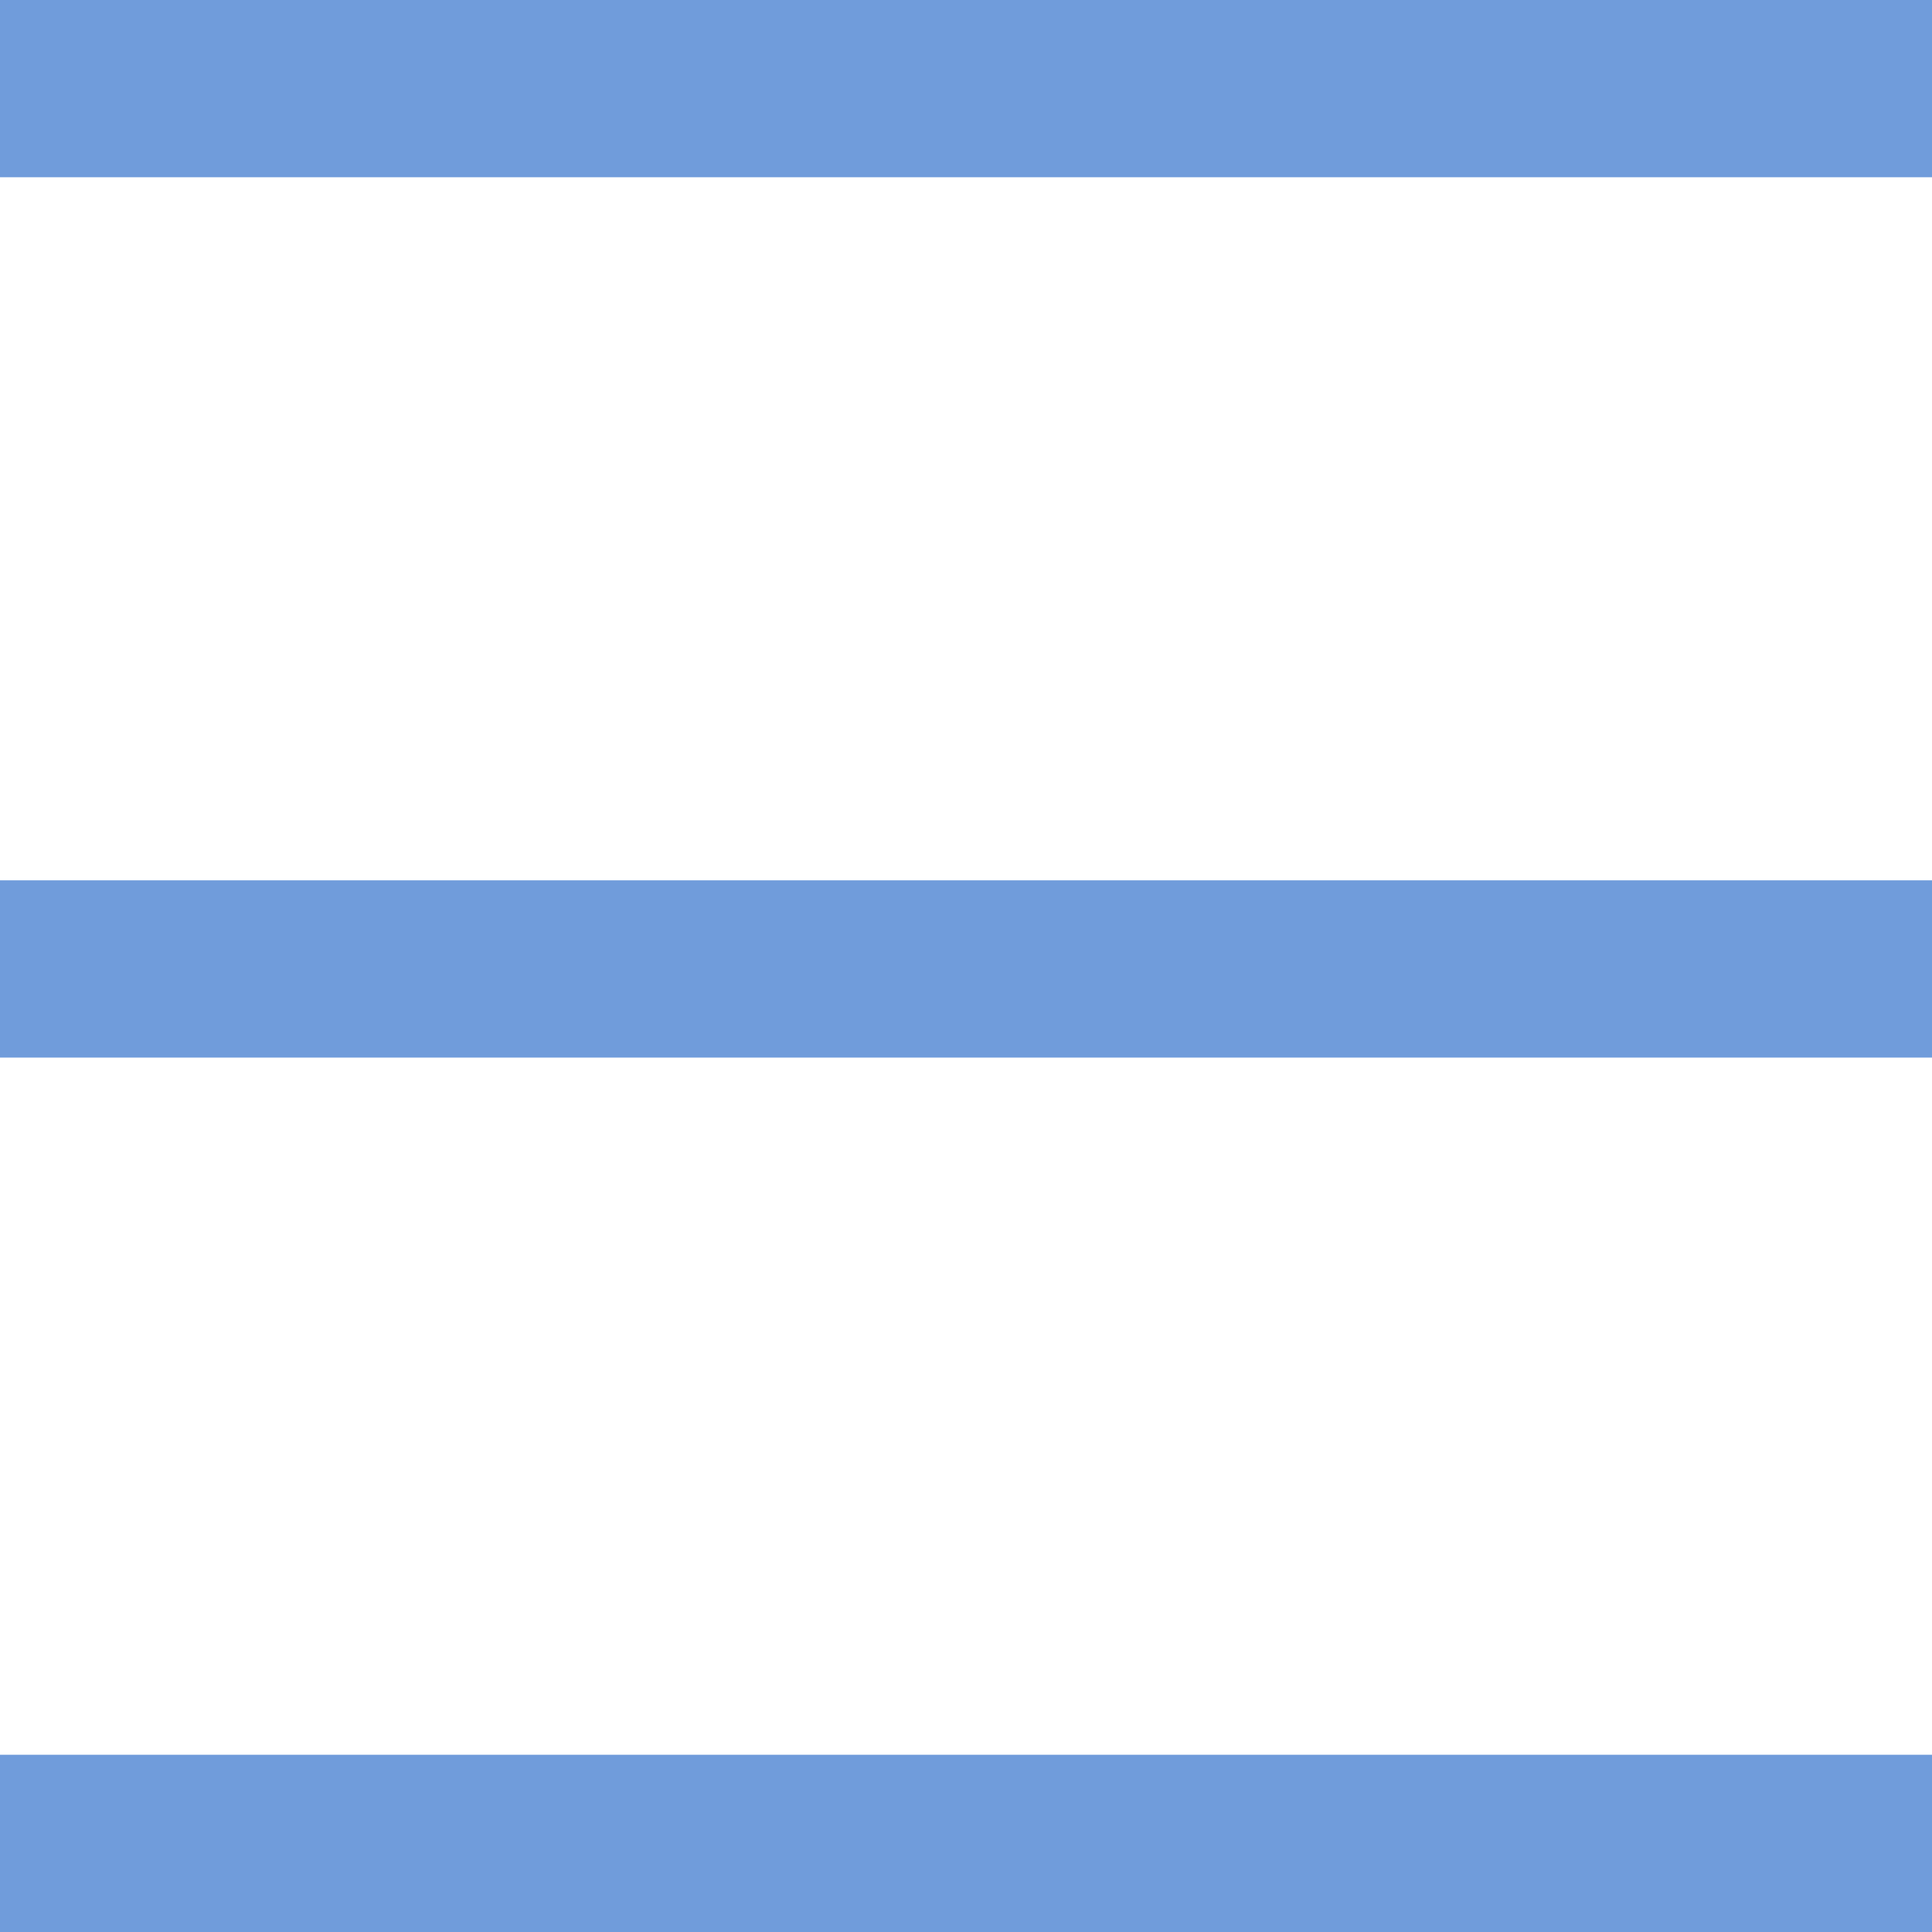 <?xml version="1.0" encoding="utf-8"?>
<!-- Generator: Adobe Illustrator 25.2.3, SVG Export Plug-In . SVG Version: 6.00 Build 0)  -->
<svg version="1.1" id="Layer_1" xmlns="http://www.w3.org/2000/svg" xmlns:xlink="http://www.w3.org/1999/xlink" x="0px" y="0px"
	 viewBox="0 0 32.7 32.7" style="enable-background:new 0 0 32.7 32.7;" xml:space="preserve">
<style type="text/css">
	.st0{fill:#709CDB;}
</style>
<rect id="Rectangle_473" class="st0" width="32.7" height="3"/>
<rect id="Rectangle_479" y="14.9" class="st0" width="32.7" height="3"/>
<rect id="Rectangle_480" y="29.7" class="st0" width="32.7" height="3"/>
</svg>
